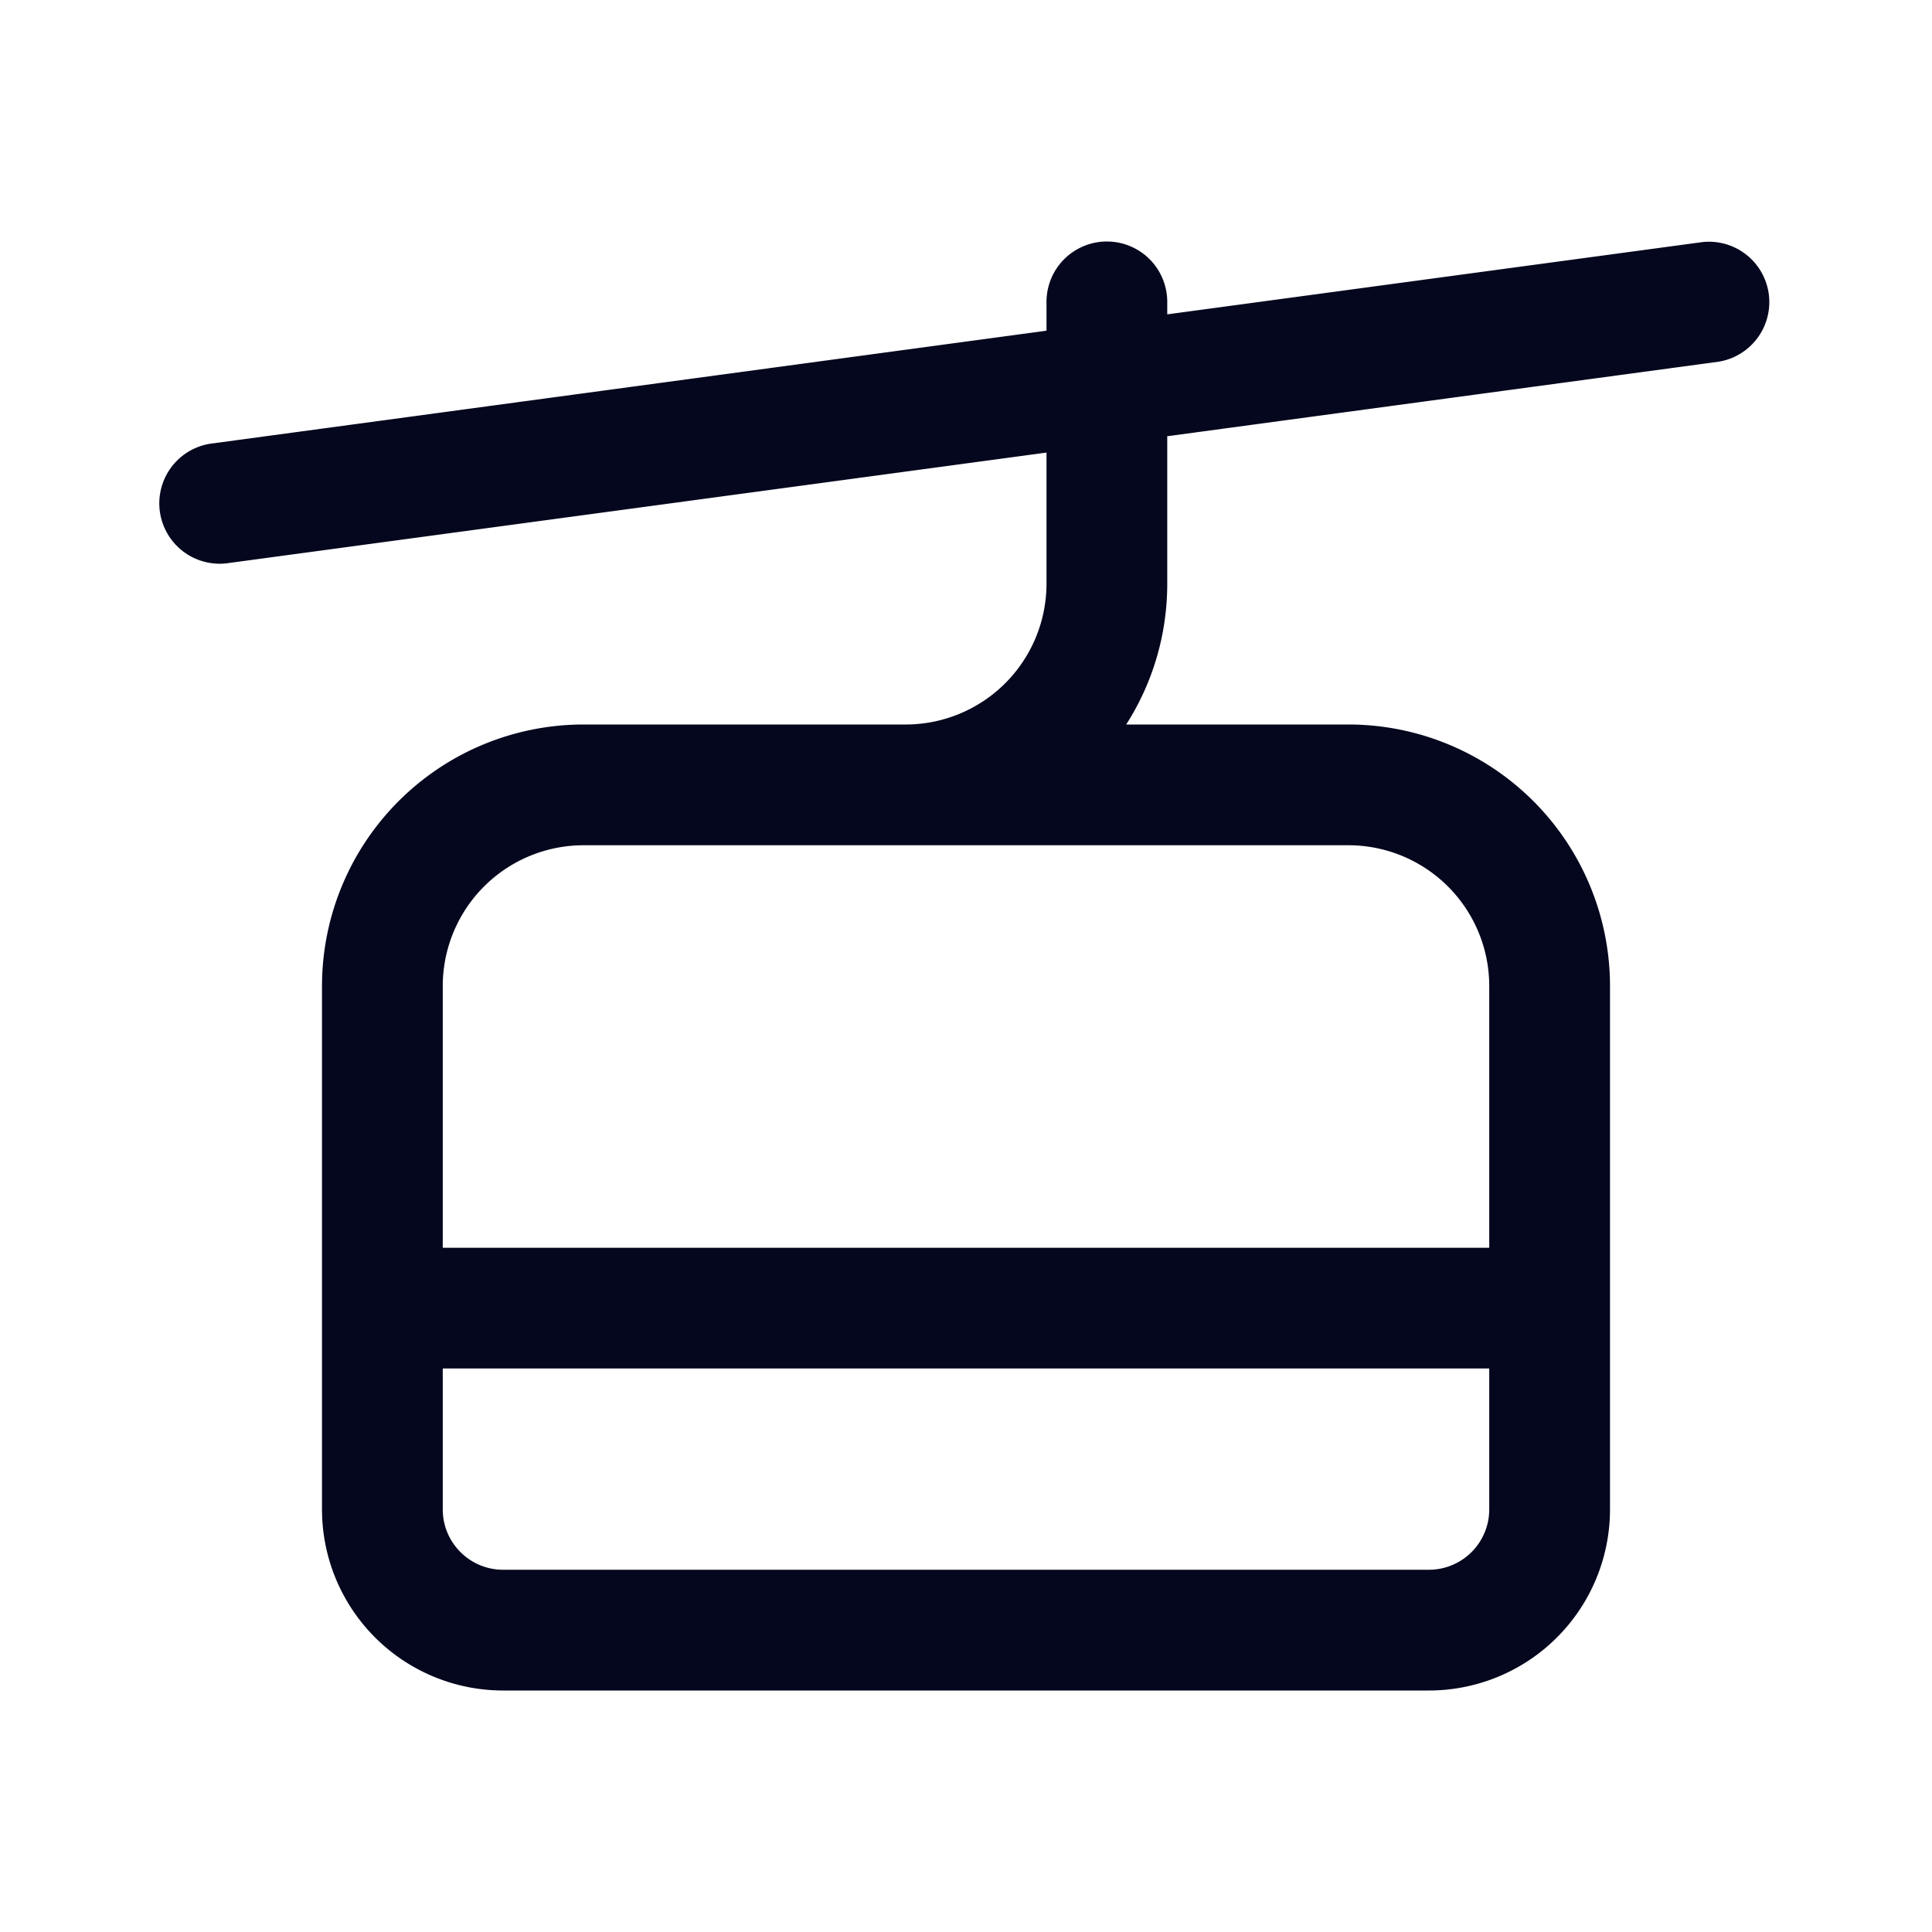 <svg xmlns="http://www.w3.org/2000/svg" width="24" height="24" fill="none"><path fill="#04071E" d="M21.15 3.007a.75.75 0 0 1 .2 1.486l-6.85.926V7.25c0 .644-.187 1.245-.51 1.75h2.76A3.25 3.25 0 0 1 20 12.25v6.5A2.25 2.25 0 0 1 17.75 21H6.25A2.25 2.25 0 0 1 4 18.75v-6.5A3.25 3.25 0 0 1 7.25 9h4.001A1.75 1.75 0 0 0 13 7.25V5.622L2.85 6.993a.75.75 0 1 1-.2-1.486L13 4.108V3.75a.75.75 0 0 1 1.5 0v.155zM7.25 10.5a1.75 1.75 0 0 0-1.75 1.75v3.25h13v-3.25a1.75 1.75 0 0 0-1.75-1.75zM18.5 17h-13v1.75c0 .414.336.75.75.75h11.5a.75.75 0 0 0 .75-.75z"/></svg>